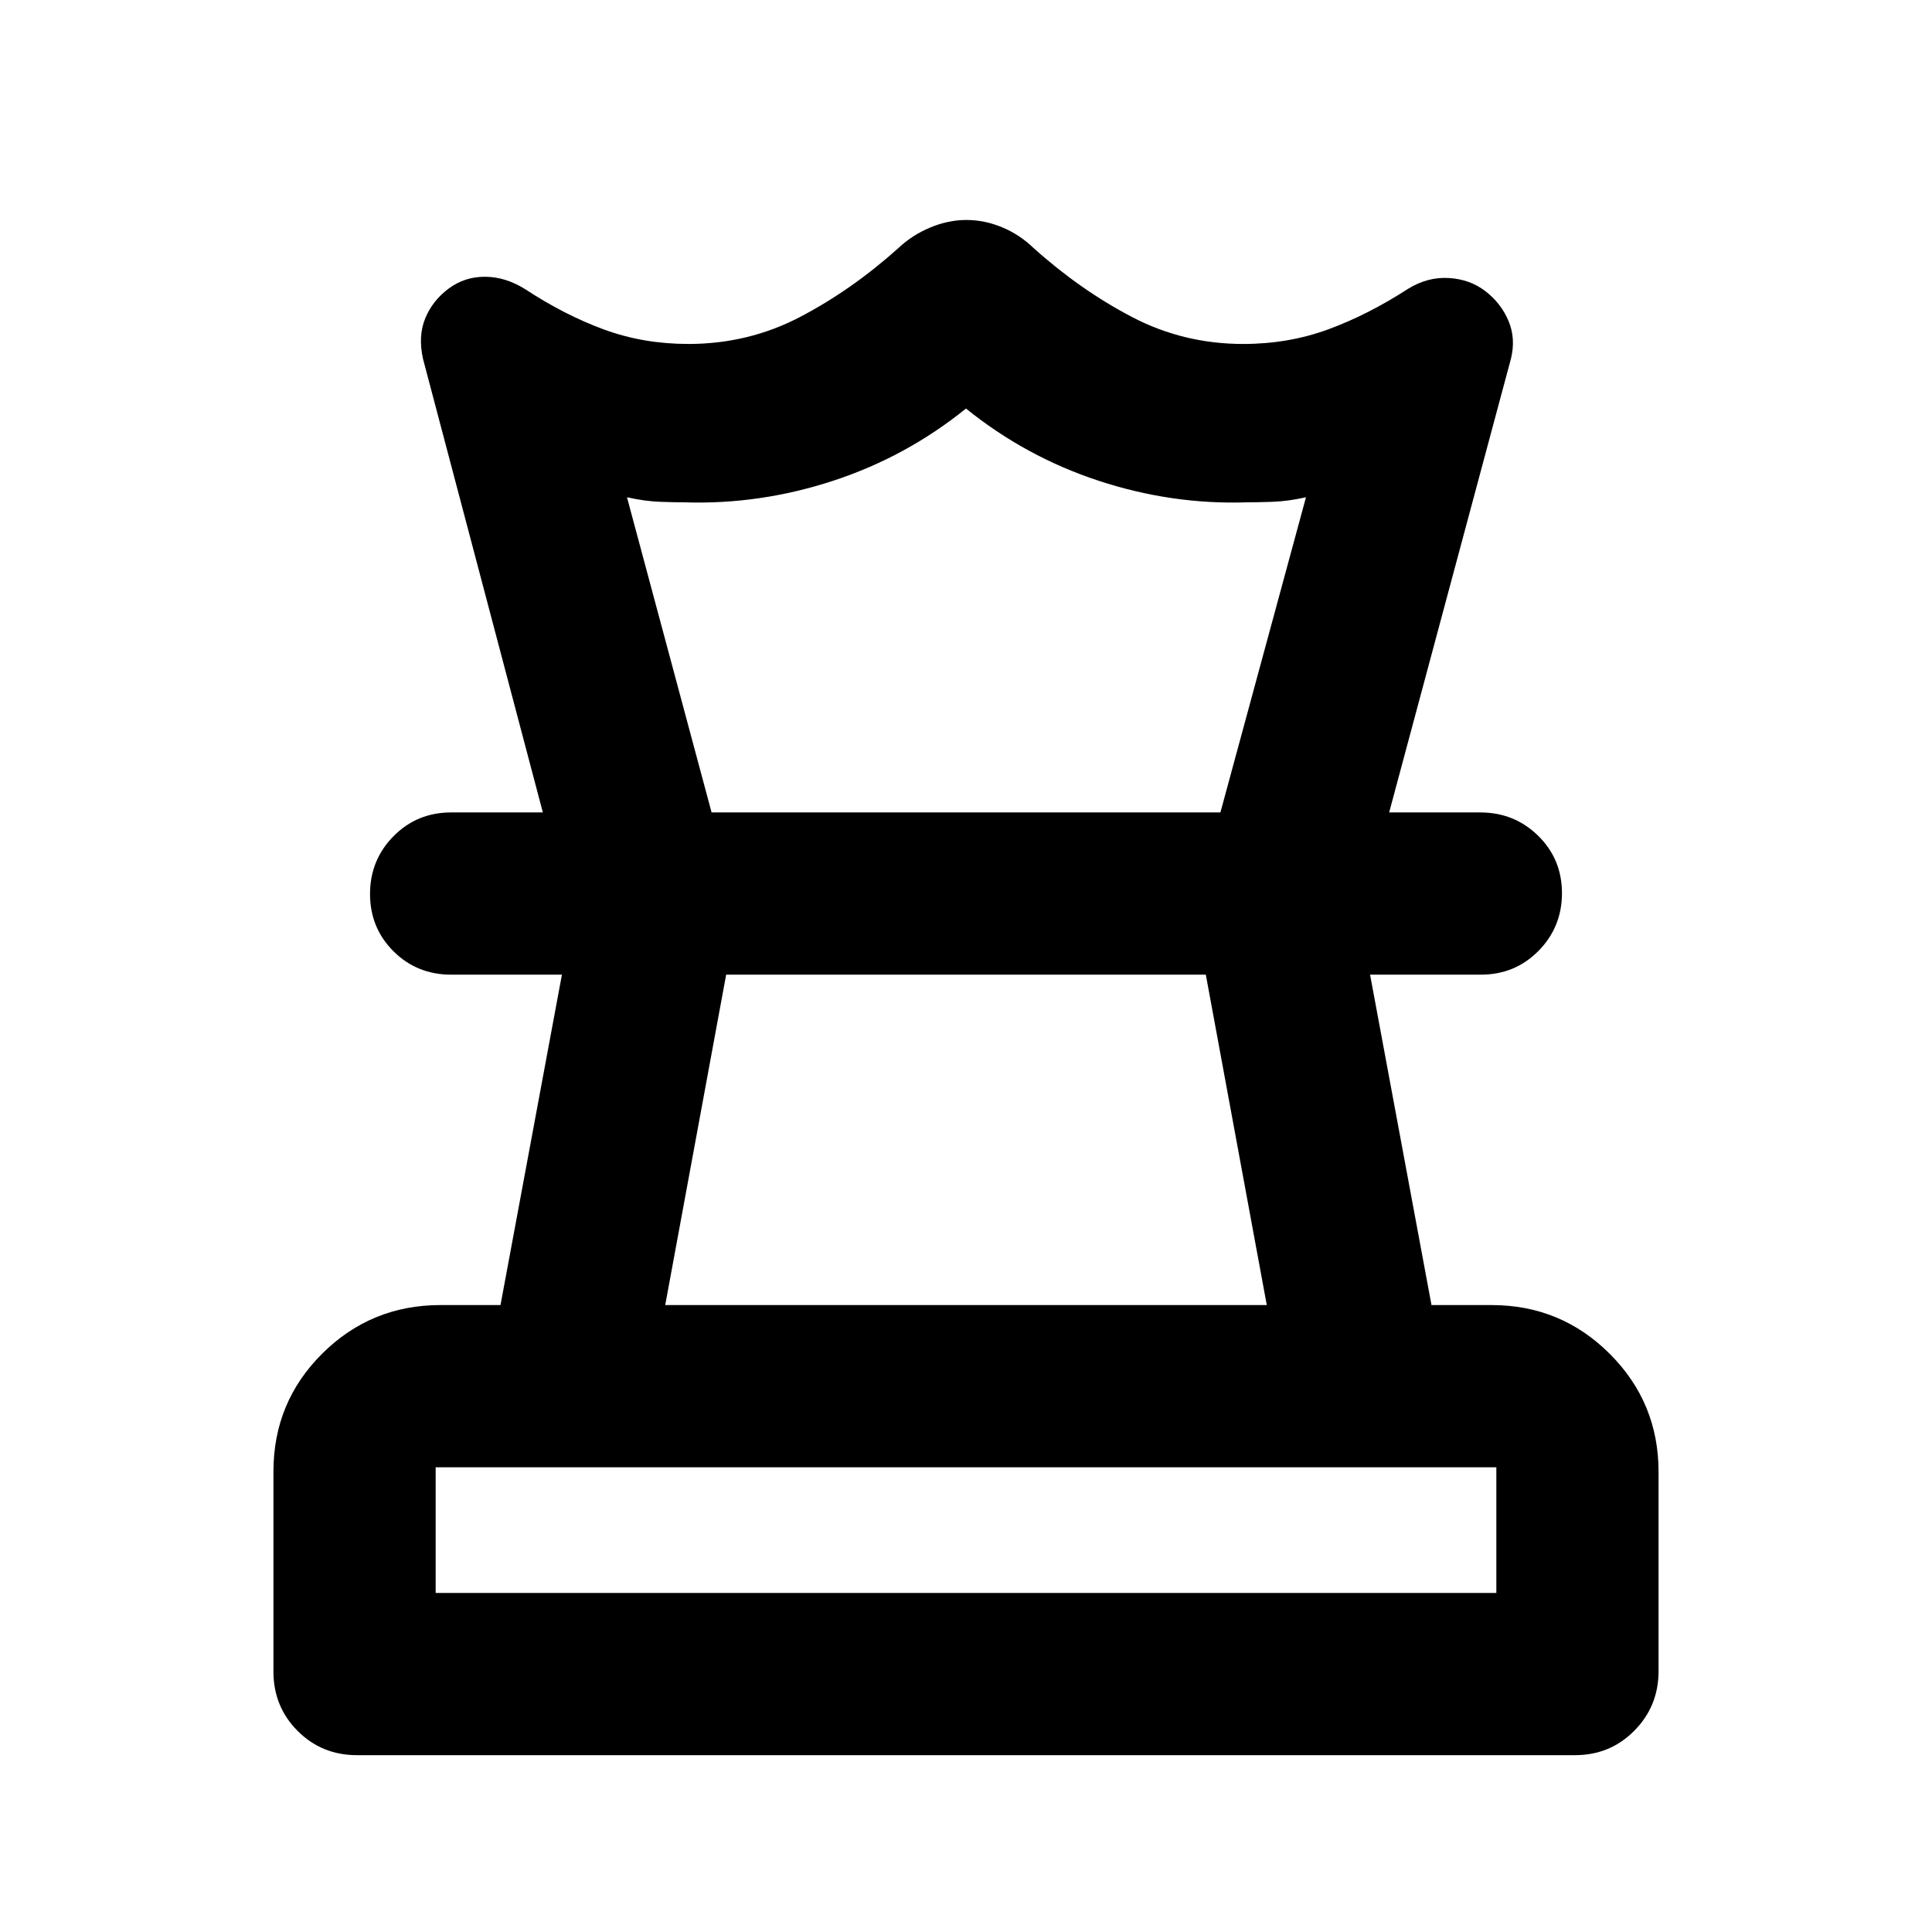 <svg xmlns="http://www.w3.org/2000/svg" height="20" viewBox="0 -960 960 960" width="20"><path d="M216.478-168.478h527.044v-62.435H216.478v62.435Zm114.066-143.044h298.912l-30.294-164.174H360.826l-30.282 164.174ZM177.37-87.869q-17.453 0-29.477-12.042-12.024-12.042-12.024-29.521v-99.338q0-34.534 24.259-58.643t58.742-24.109h29.826l30.521-164.174h-55.043q-16.974 0-28.639-11.604-11.666-11.605-11.666-28.489 0-16.885 11.66-28.7 11.66-11.815 28.625-11.815h511.38q16.966 0 28.781 11.604 11.816 11.605 11.816 28.489 0 16.885-11.666 28.7-11.665 11.815-28.639 11.815h-55.043l30.521 164.174h29.826q34.483 0 58.742 24.227 24.259 24.226 24.259 58.663v98.986q0 17.429-12.024 29.603-12.024 12.174-29.477 12.174H177.37Zm302.845-762.827q8.981 0 17.698 3.62 8.717 3.619 15.674 10.337 23.307 20.9 48.936 34.276 25.629 13.376 55.194 13.376 22.566 0 42.348-7.283 19.783-7.282 39.544-20.087 9.674-6 20.228-5.402 10.554.598 18.272 6.555 7.717 5.956 11.435 14.707 3.717 8.752 1.239 18.836l-60.522 225.457h-83.848l42.522-156.609q-9 2-16.707 2.261-7.706.261-12.88.261-37.164 1.195-73.397-10.707Q509.717-733 479.988-757q-29.705 24-66.043 35.902-36.338 11.902-73.771 10.707-4.696 0-12.163-.261-7.467-.261-16.467-2.261l42.043 156.609h-83.848l-59.565-225.457q-2.478-11.256 1.119-20.041 3.598-8.785 11.555-14.742 7.956-5.956 18.152-5.934 10.196.021 20.109 6.26 19.521 12.805 39.065 19.968 19.543 7.163 41.869 7.163 29.805 0 55.434-13.376 25.629-13.376 48.936-34.276 6.858-6.479 15.839-10.218 8.982-3.739 17.963-3.739Zm-.215 375Zm.239-80.608ZM480-168.478Z"/></svg>